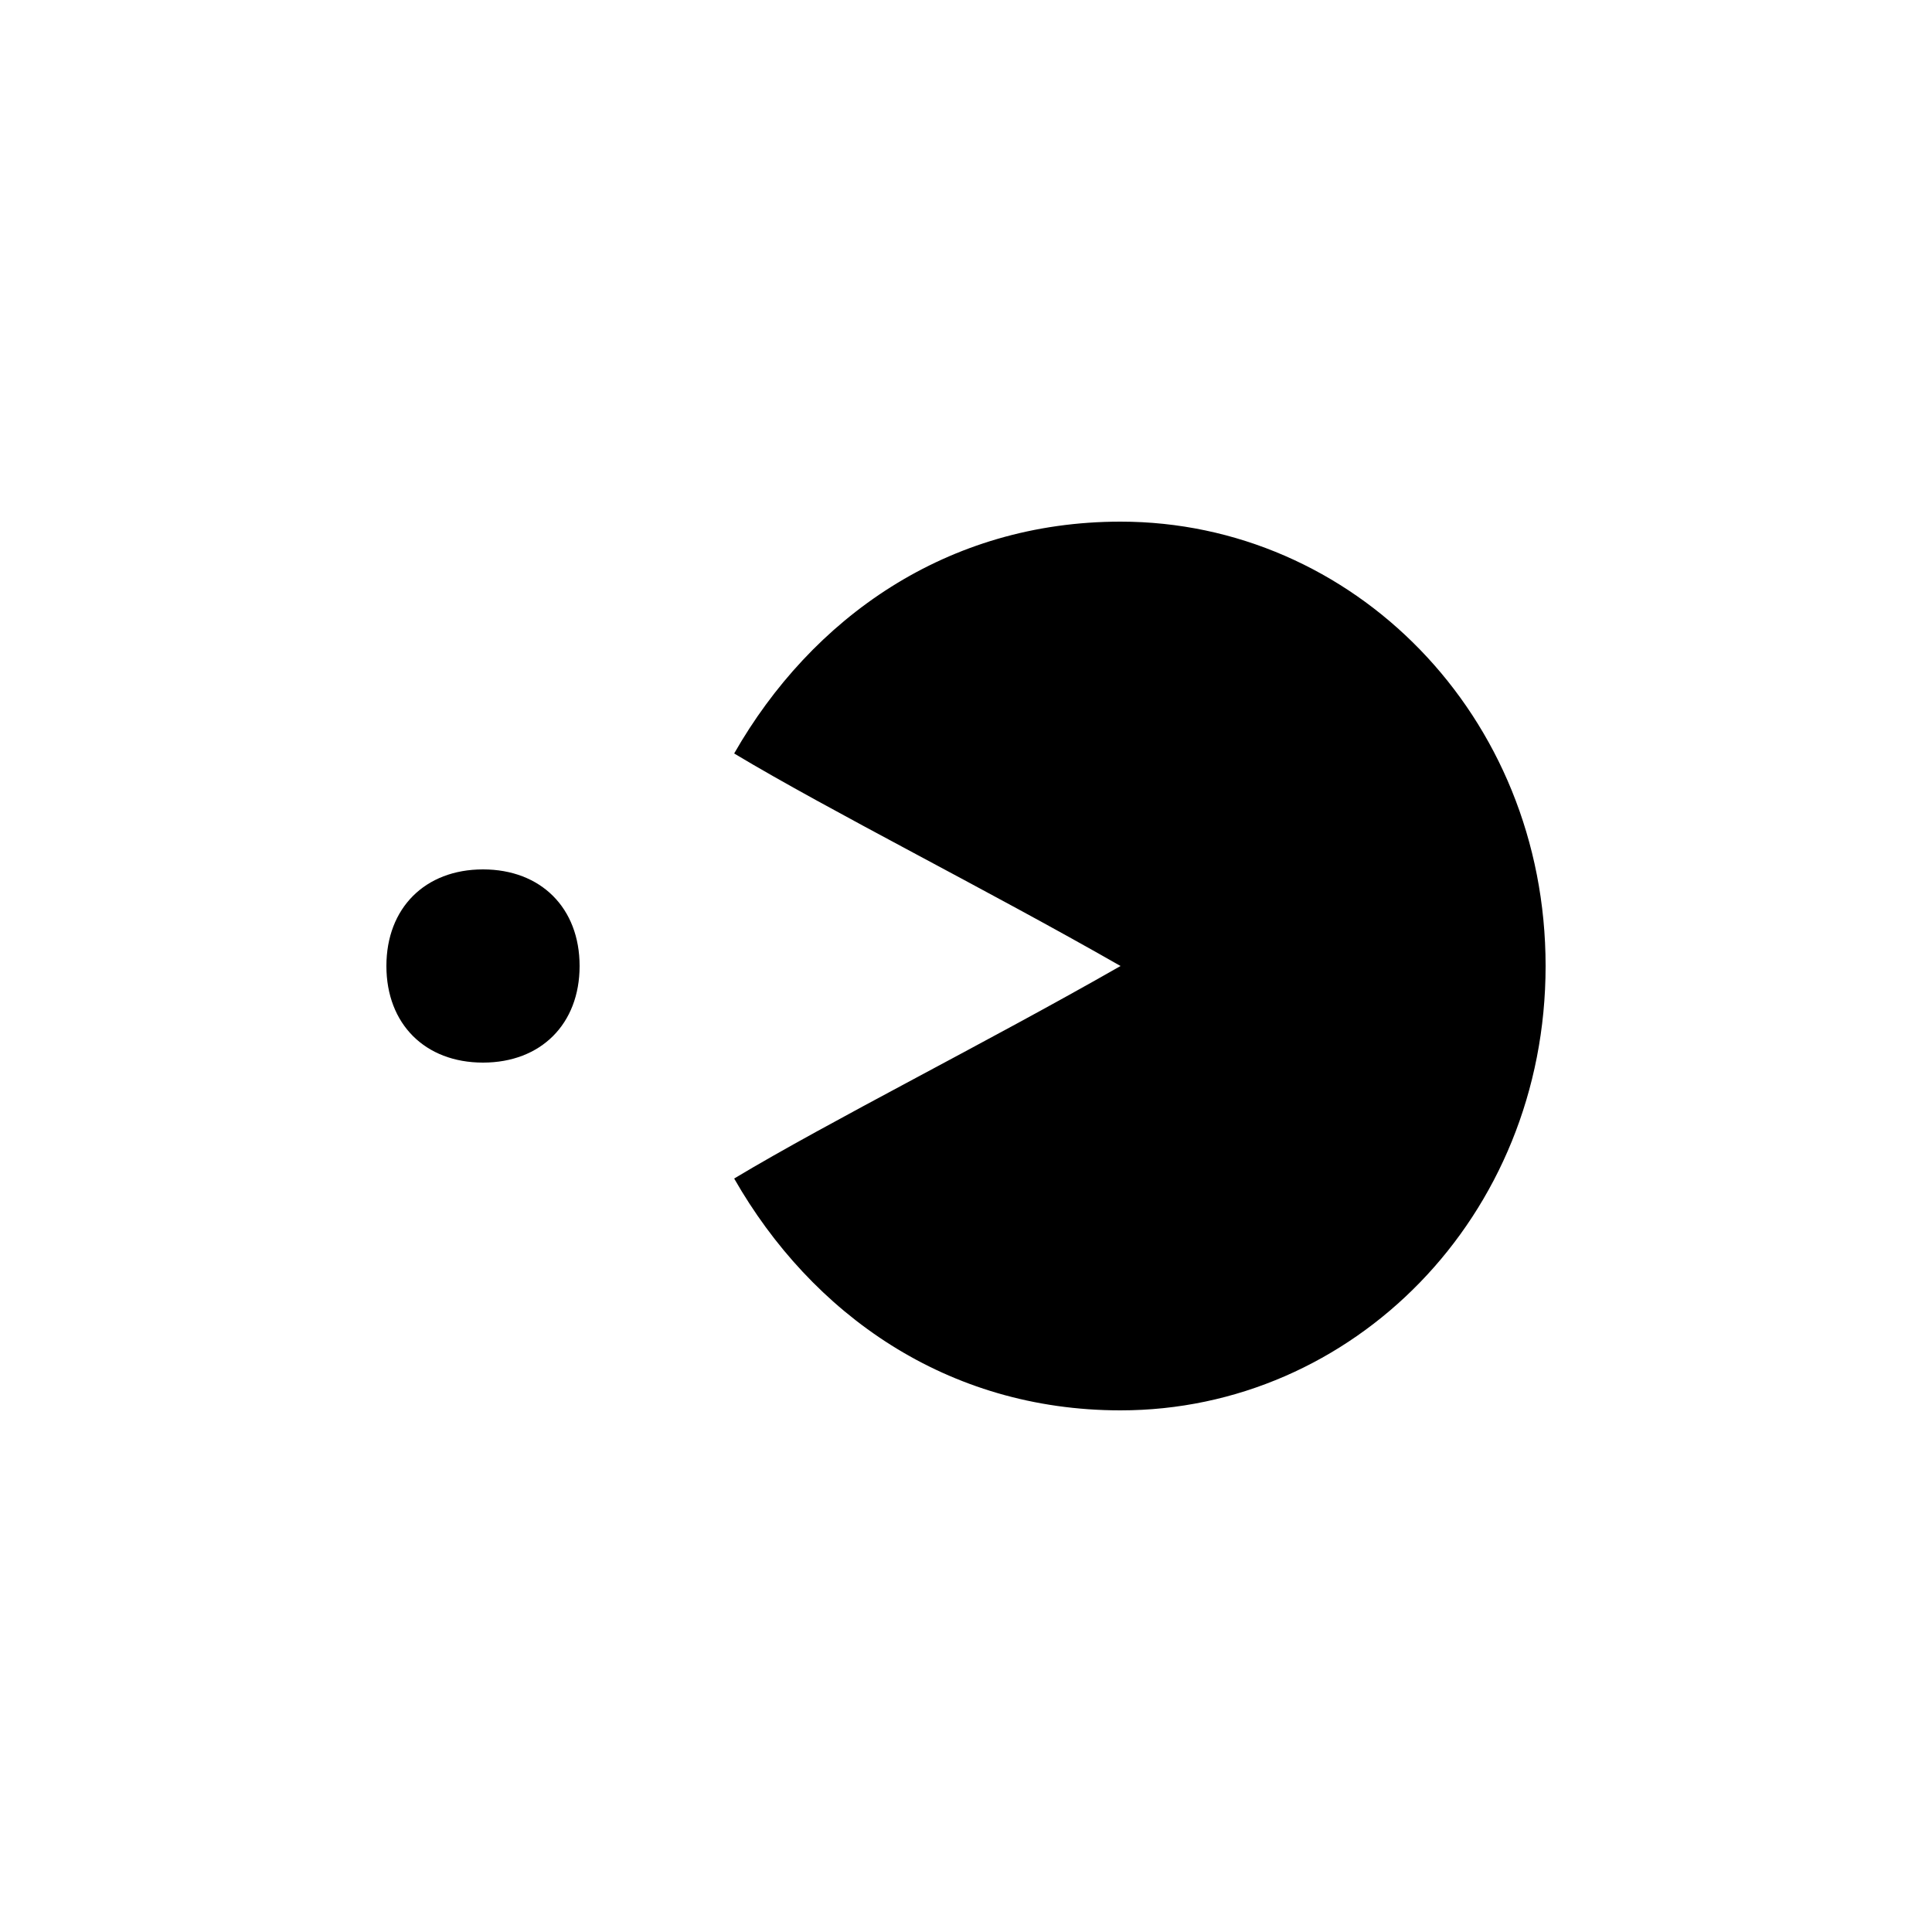 <svg version="1.1" xmlns="http://www.w3.org/2000/svg" viewBox="0 0 100 100"><path stroke="#000000" stroke-width="0" stroke-linejoin="round" stroke-linecap="round" fill="#000000" d="M 30 50 C 30 53 28 55 25 55 C 22 55 20 53 20 50 C 20 47 22 45 25 45 C 28 45 30 47 30 50 Z M 38 61 C 43 58 51 54 58 50 C 51 46 43 42 38 39 C 42 32 49 27 58 27 C 70 27 80 37 80 50 C 80 63 70 73 58 73 C 49 73 42 68 38 61 Z"></path></svg>